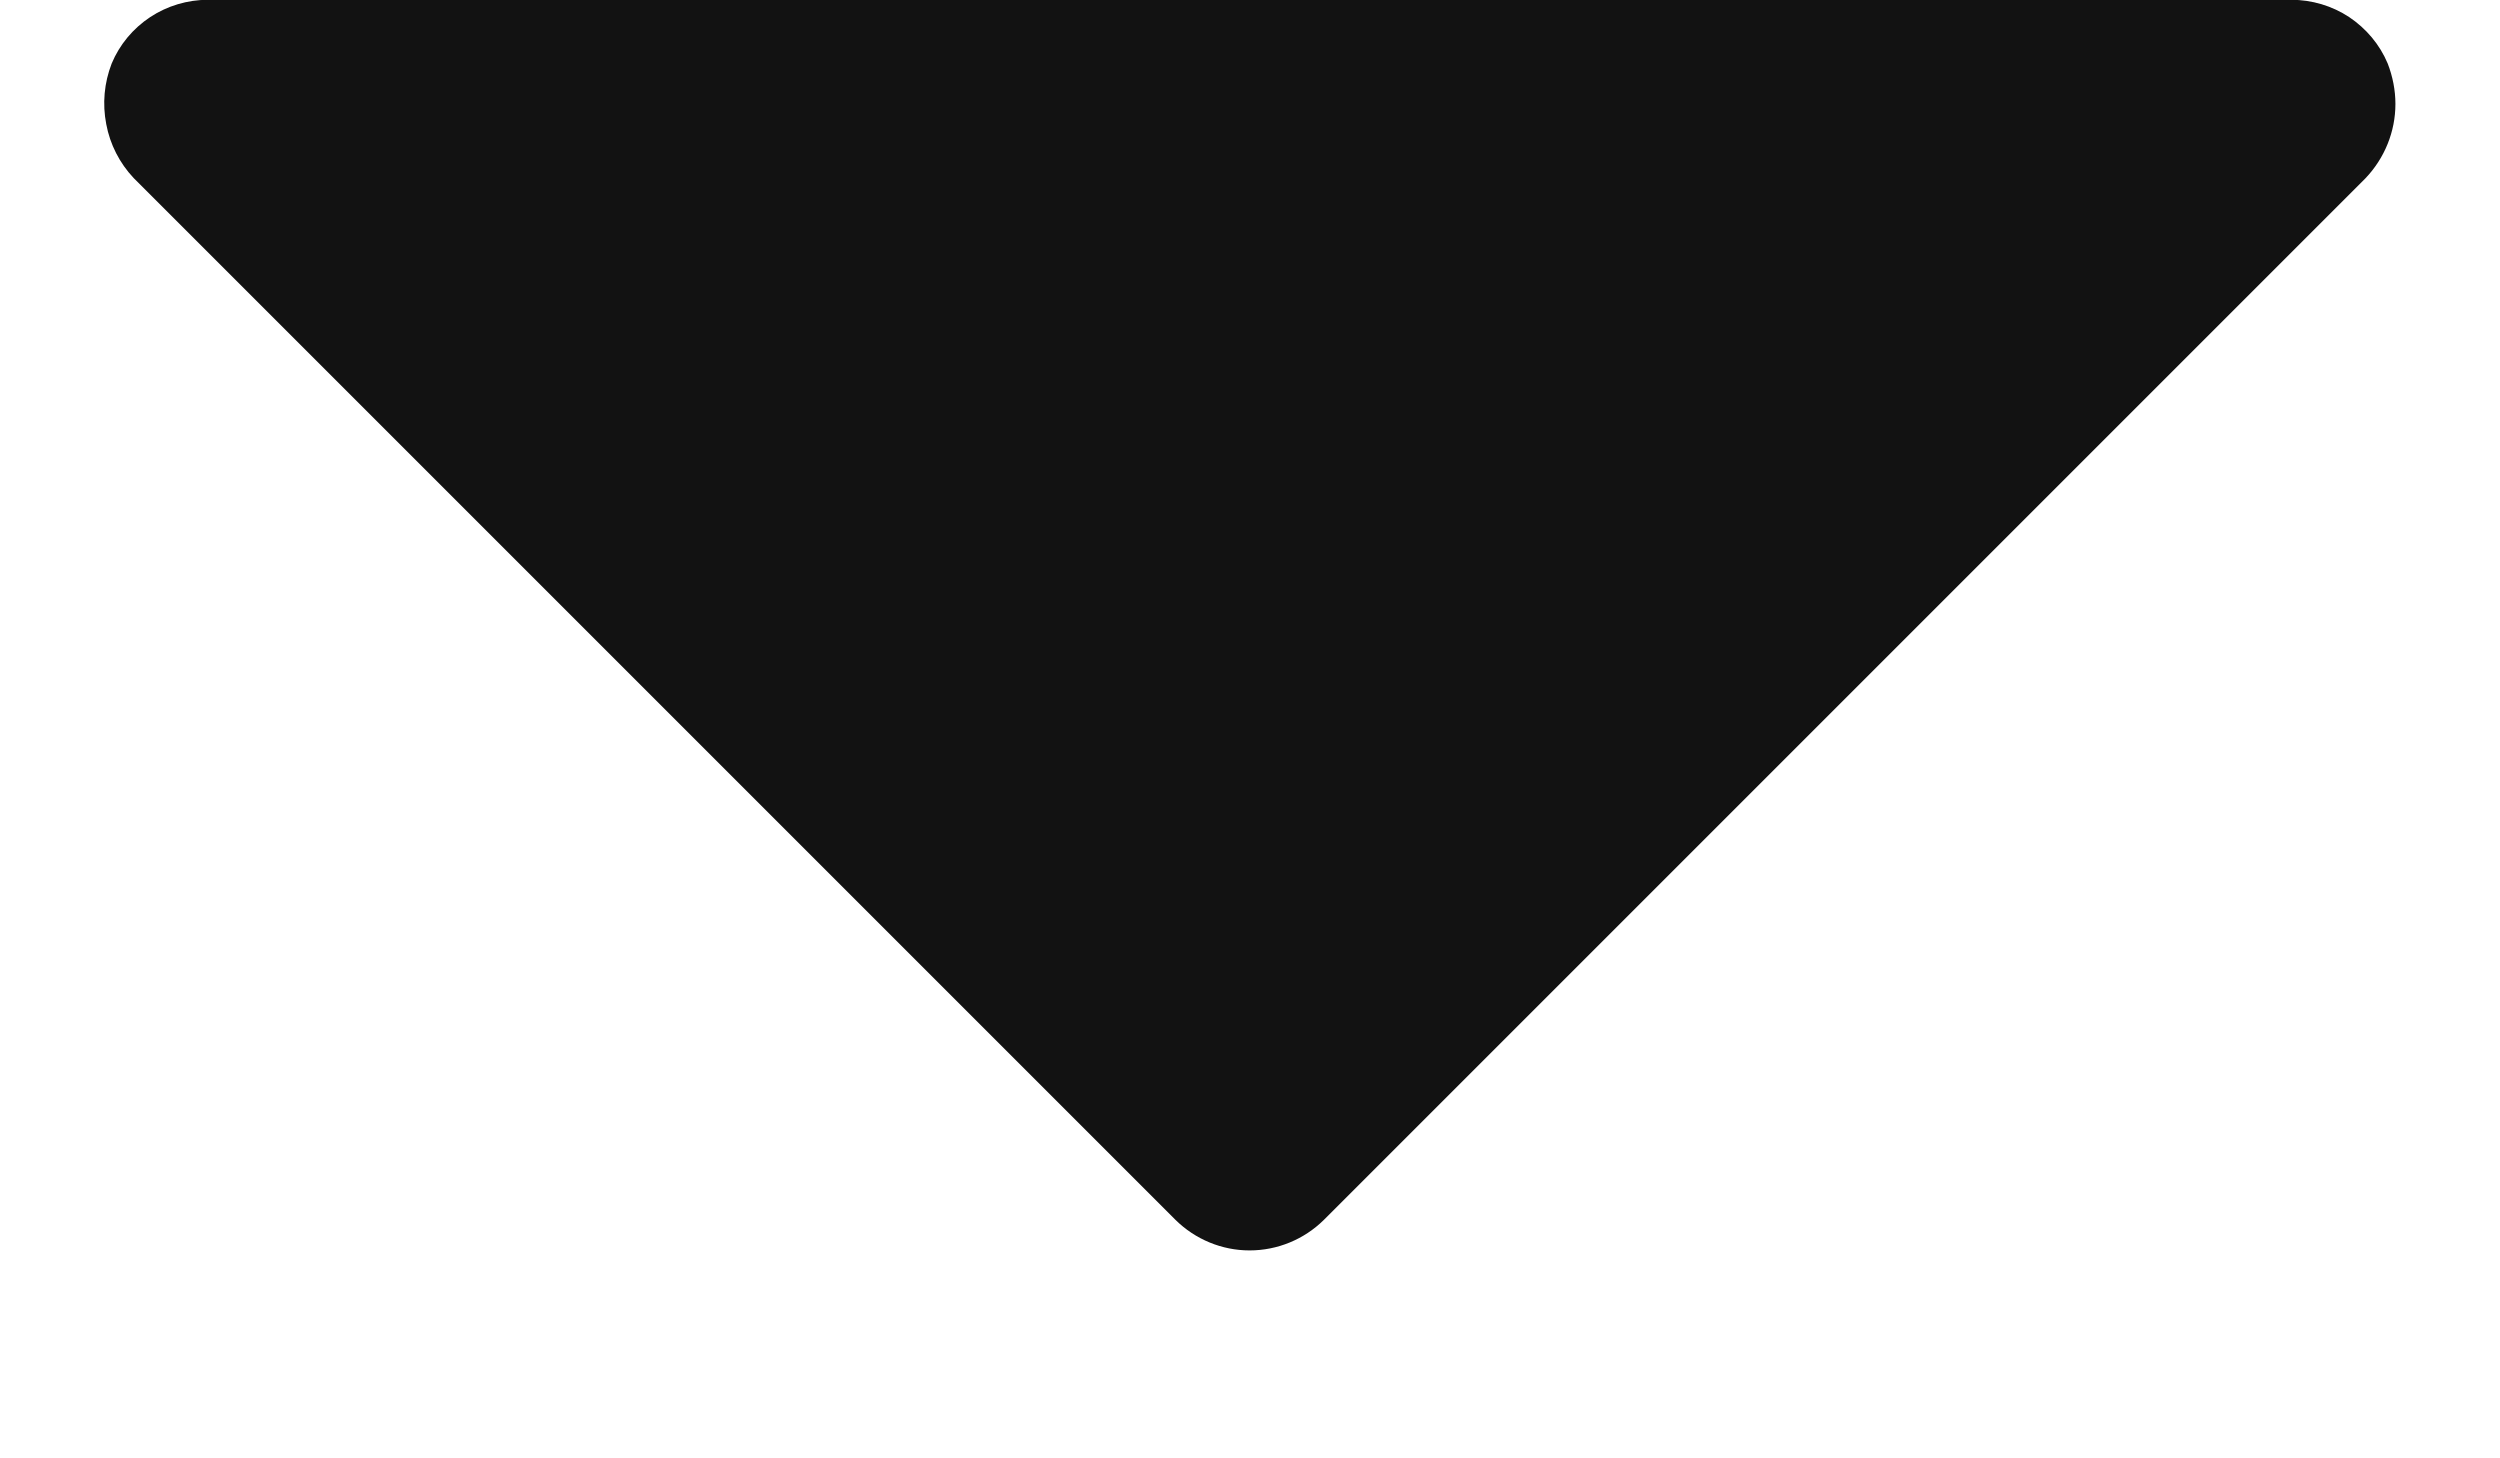 <svg width="12" height="7" viewBox="0 0 12 7" fill="none" xmlns="http://www.w3.org/2000/svg">
<path d="M0.536 0.305C0.5 0.398 0.491 0.498 0.51 0.596C0.528 0.693 0.574 0.783 0.642 0.855L5.642 5.855C5.737 5.949 5.865 6.002 5.998 6.002C6.132 6.002 6.26 5.949 6.355 5.855L11.355 0.855C11.446 0.759 11.498 0.632 11.498 0.499C11.498 0.433 11.485 0.367 11.461 0.305C11.423 0.214 11.358 0.137 11.276 0.082C11.194 0.028 11.097 -0.001 10.998 -0.001L0.998 -0.001C0.9 -0.001 0.803 0.028 0.721 0.082C0.638 0.137 0.574 0.214 0.536 0.305Z" fill="#121212"/>
</svg>
